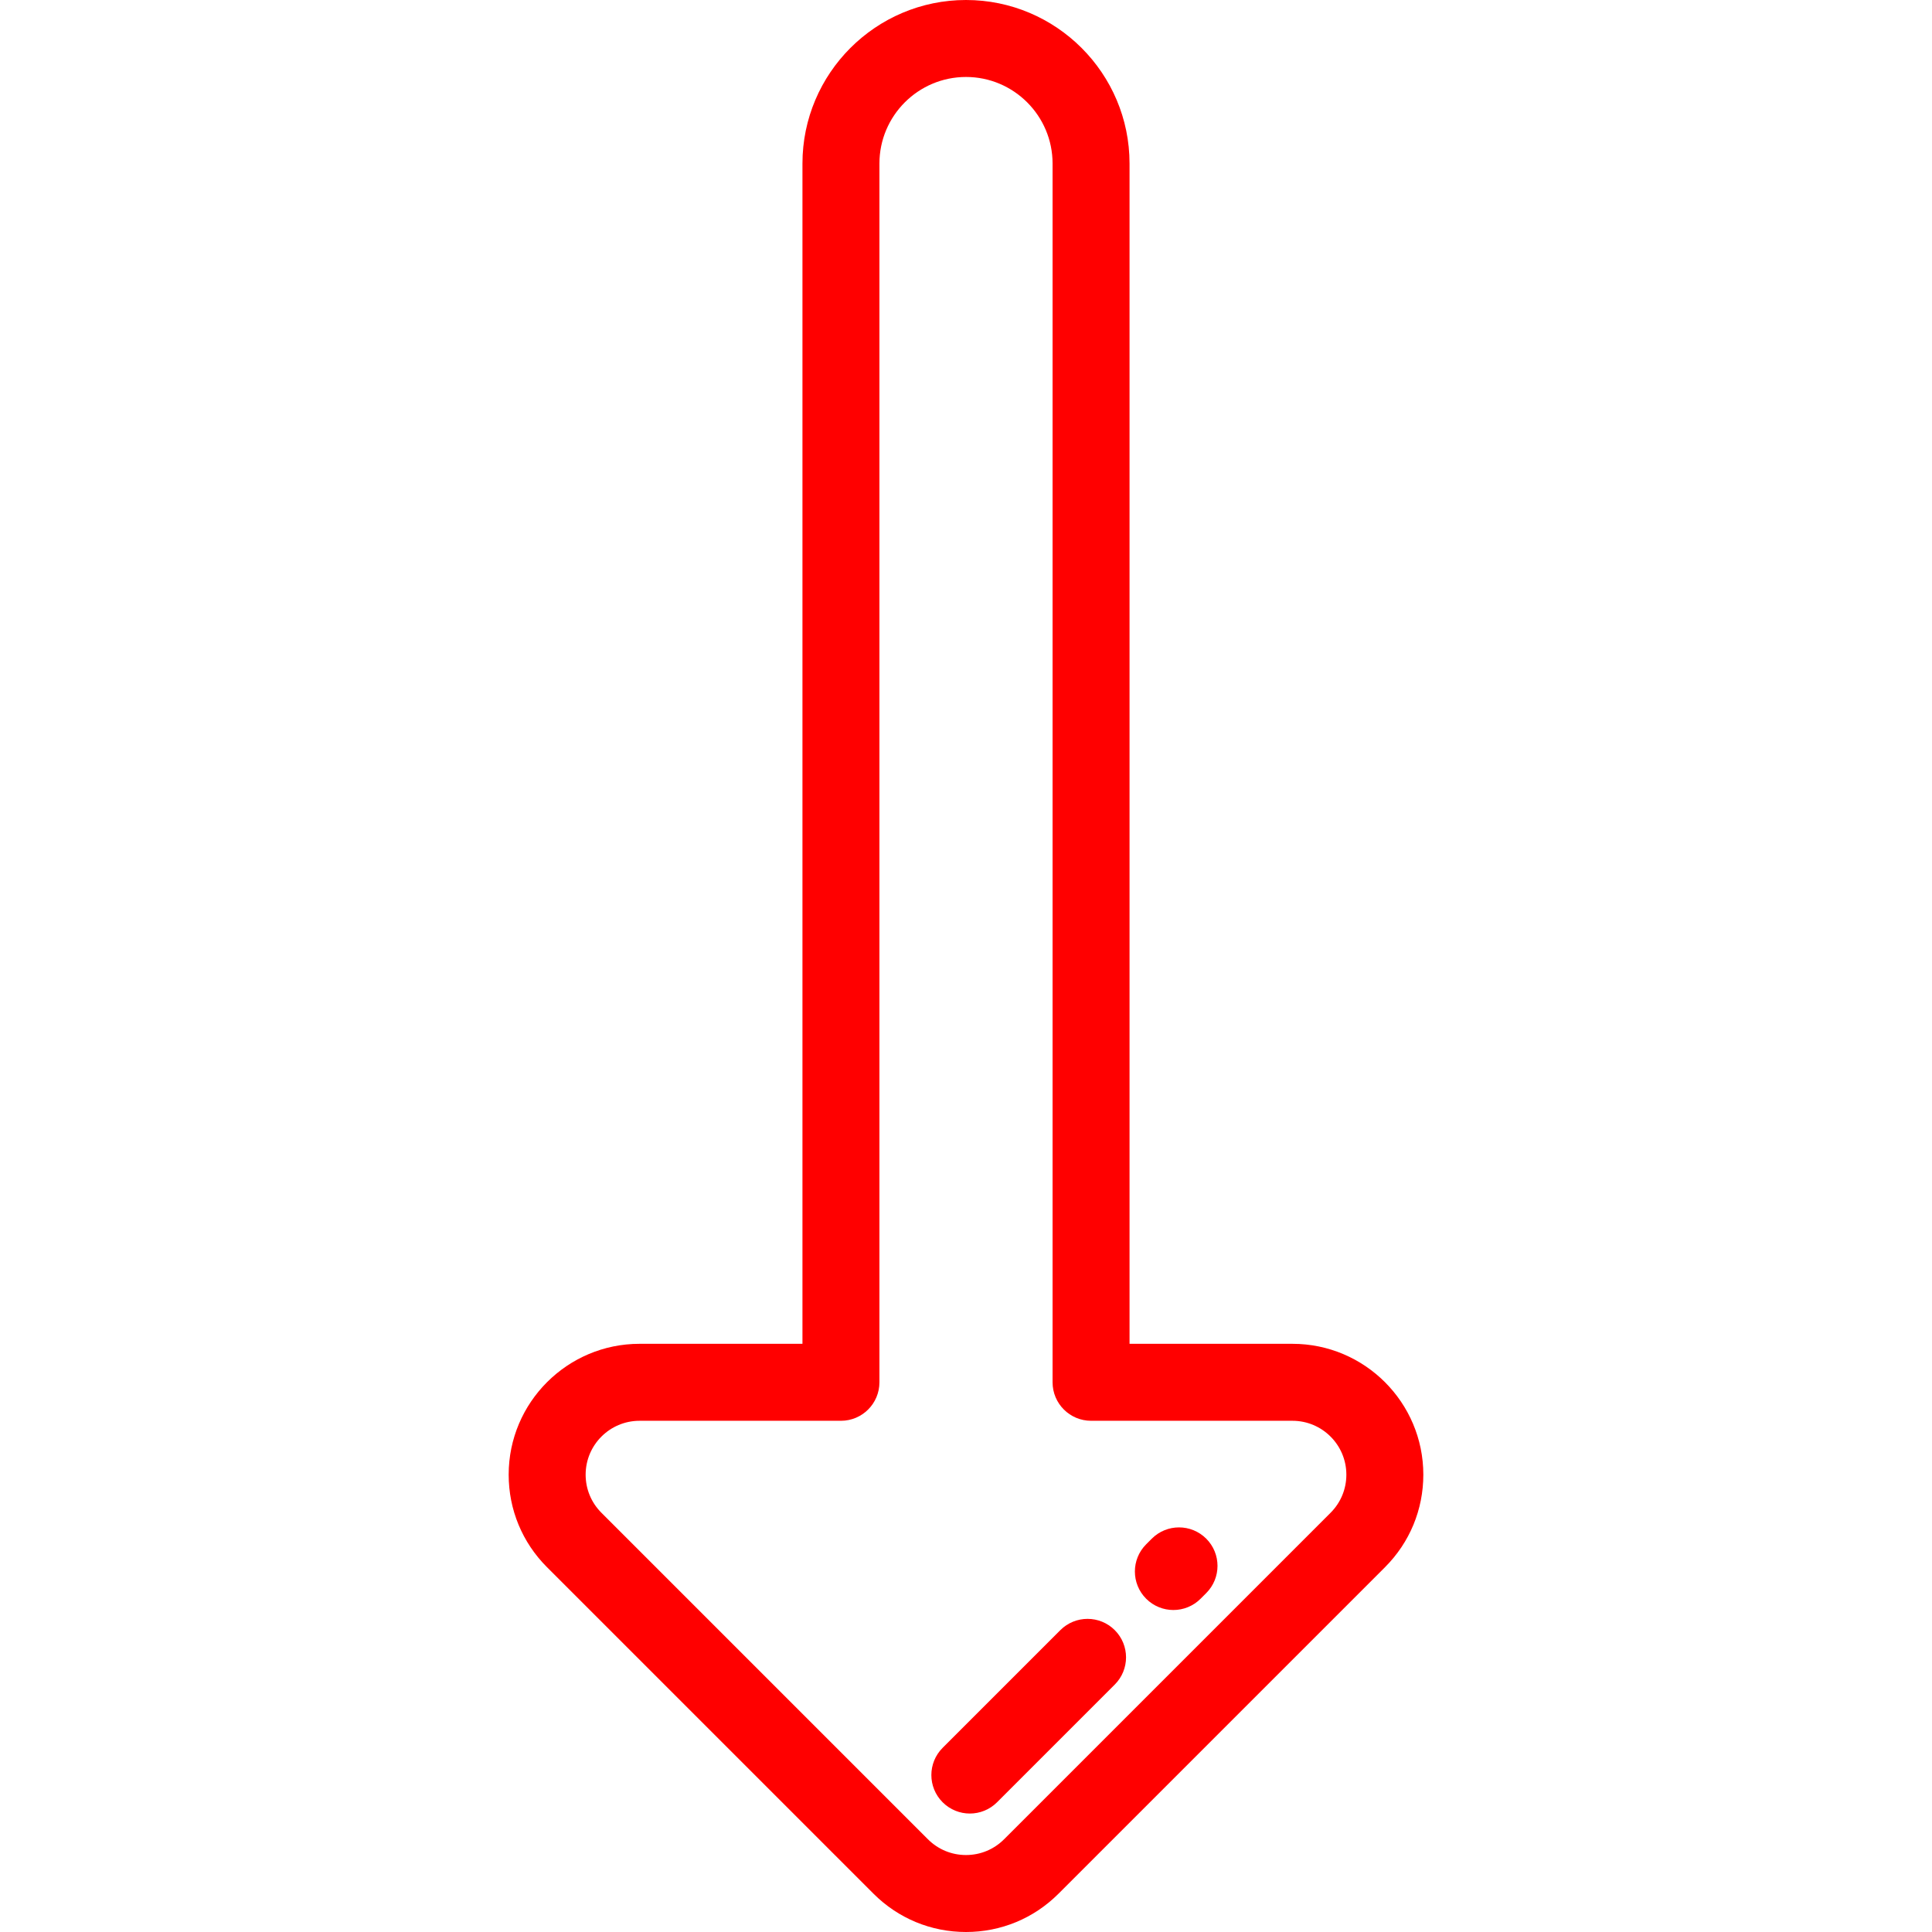 <?xml version="1.0" encoding="iso-8859-1"?>
<!-- Uploaded to: SVG Repo, www.svgrepo.com, Generator: SVG Repo Mixer Tools -->
<svg fill="#ff0000" height="800px" width="800px" version="1.1" id="Layer_1" xmlns="http://www.w3.org/2000/svg" xmlns:xlink="http://www.w3.org/1999/xlink" 
	 viewBox="0 0 512 512" xml:space="preserve">
<g>
	<g>
		<path d="M342.519,356.125h-43.178V43.339C299.341,19.443,279.899,0,256,0c-23.899,0-43.341,19.443-43.341,43.339v312.785h-43.178
			c-19.122,0-34.678,15.556-34.678,34.677c0,9.264,3.606,17.972,10.156,24.522l86.518,86.518C238.027,508.393,246.736,512,256,512
			c9.264,0,17.973-3.607,24.522-10.157l86.52-86.519c6.549-6.551,10.155-15.259,10.155-24.521
			C377.197,371.681,361.64,356.125,342.519,356.125z M352.616,400.9l-86.52,86.519c-2.696,2.698-6.282,4.183-10.096,4.183
			s-7.399-1.485-10.097-4.184l-86.519-86.519c-2.698-2.696-4.183-6.283-4.183-10.097c0-7.874,6.406-14.279,14.28-14.279h53.378
			c5.632,0,10.199-4.567,10.199-10.199V43.339c0-12.649,10.292-22.941,22.942-22.941s22.942,10.292,22.942,22.941v322.984
			c0,5.632,4.567,10.199,10.199,10.199h53.378c7.874,0,14.28,6.406,14.28,14.28C356.799,394.616,355.314,398.202,352.616,400.9z"/>
	</g>
</g>
<g>
	<g>
		<path d="M319.664,407.762c-3.985-3.982-10.441-3.982-14.425,0l-1.494,1.494c-3.983,3.984-3.983,10.442,0,14.425
			c1.992,1.991,4.601,2.987,7.212,2.987c2.61,0,5.22-0.996,7.213-2.987l1.494-1.494
			C323.647,418.203,323.647,411.745,319.664,407.762z"/>
	</g>
</g>
<g>
	<g>
		<path d="M295.425,432.003c-3.983-3.981-10.439-3.982-14.425,0l-31.192,31.191c-3.983,3.984-3.983,10.442,0,14.425
			c1.992,1.991,4.601,2.987,7.212,2.987c2.61,0,5.22-0.996,7.213-2.987l31.192-31.191
			C299.408,442.443,299.408,435.985,295.425,432.003z"/>
	</g>
</g>
</svg>